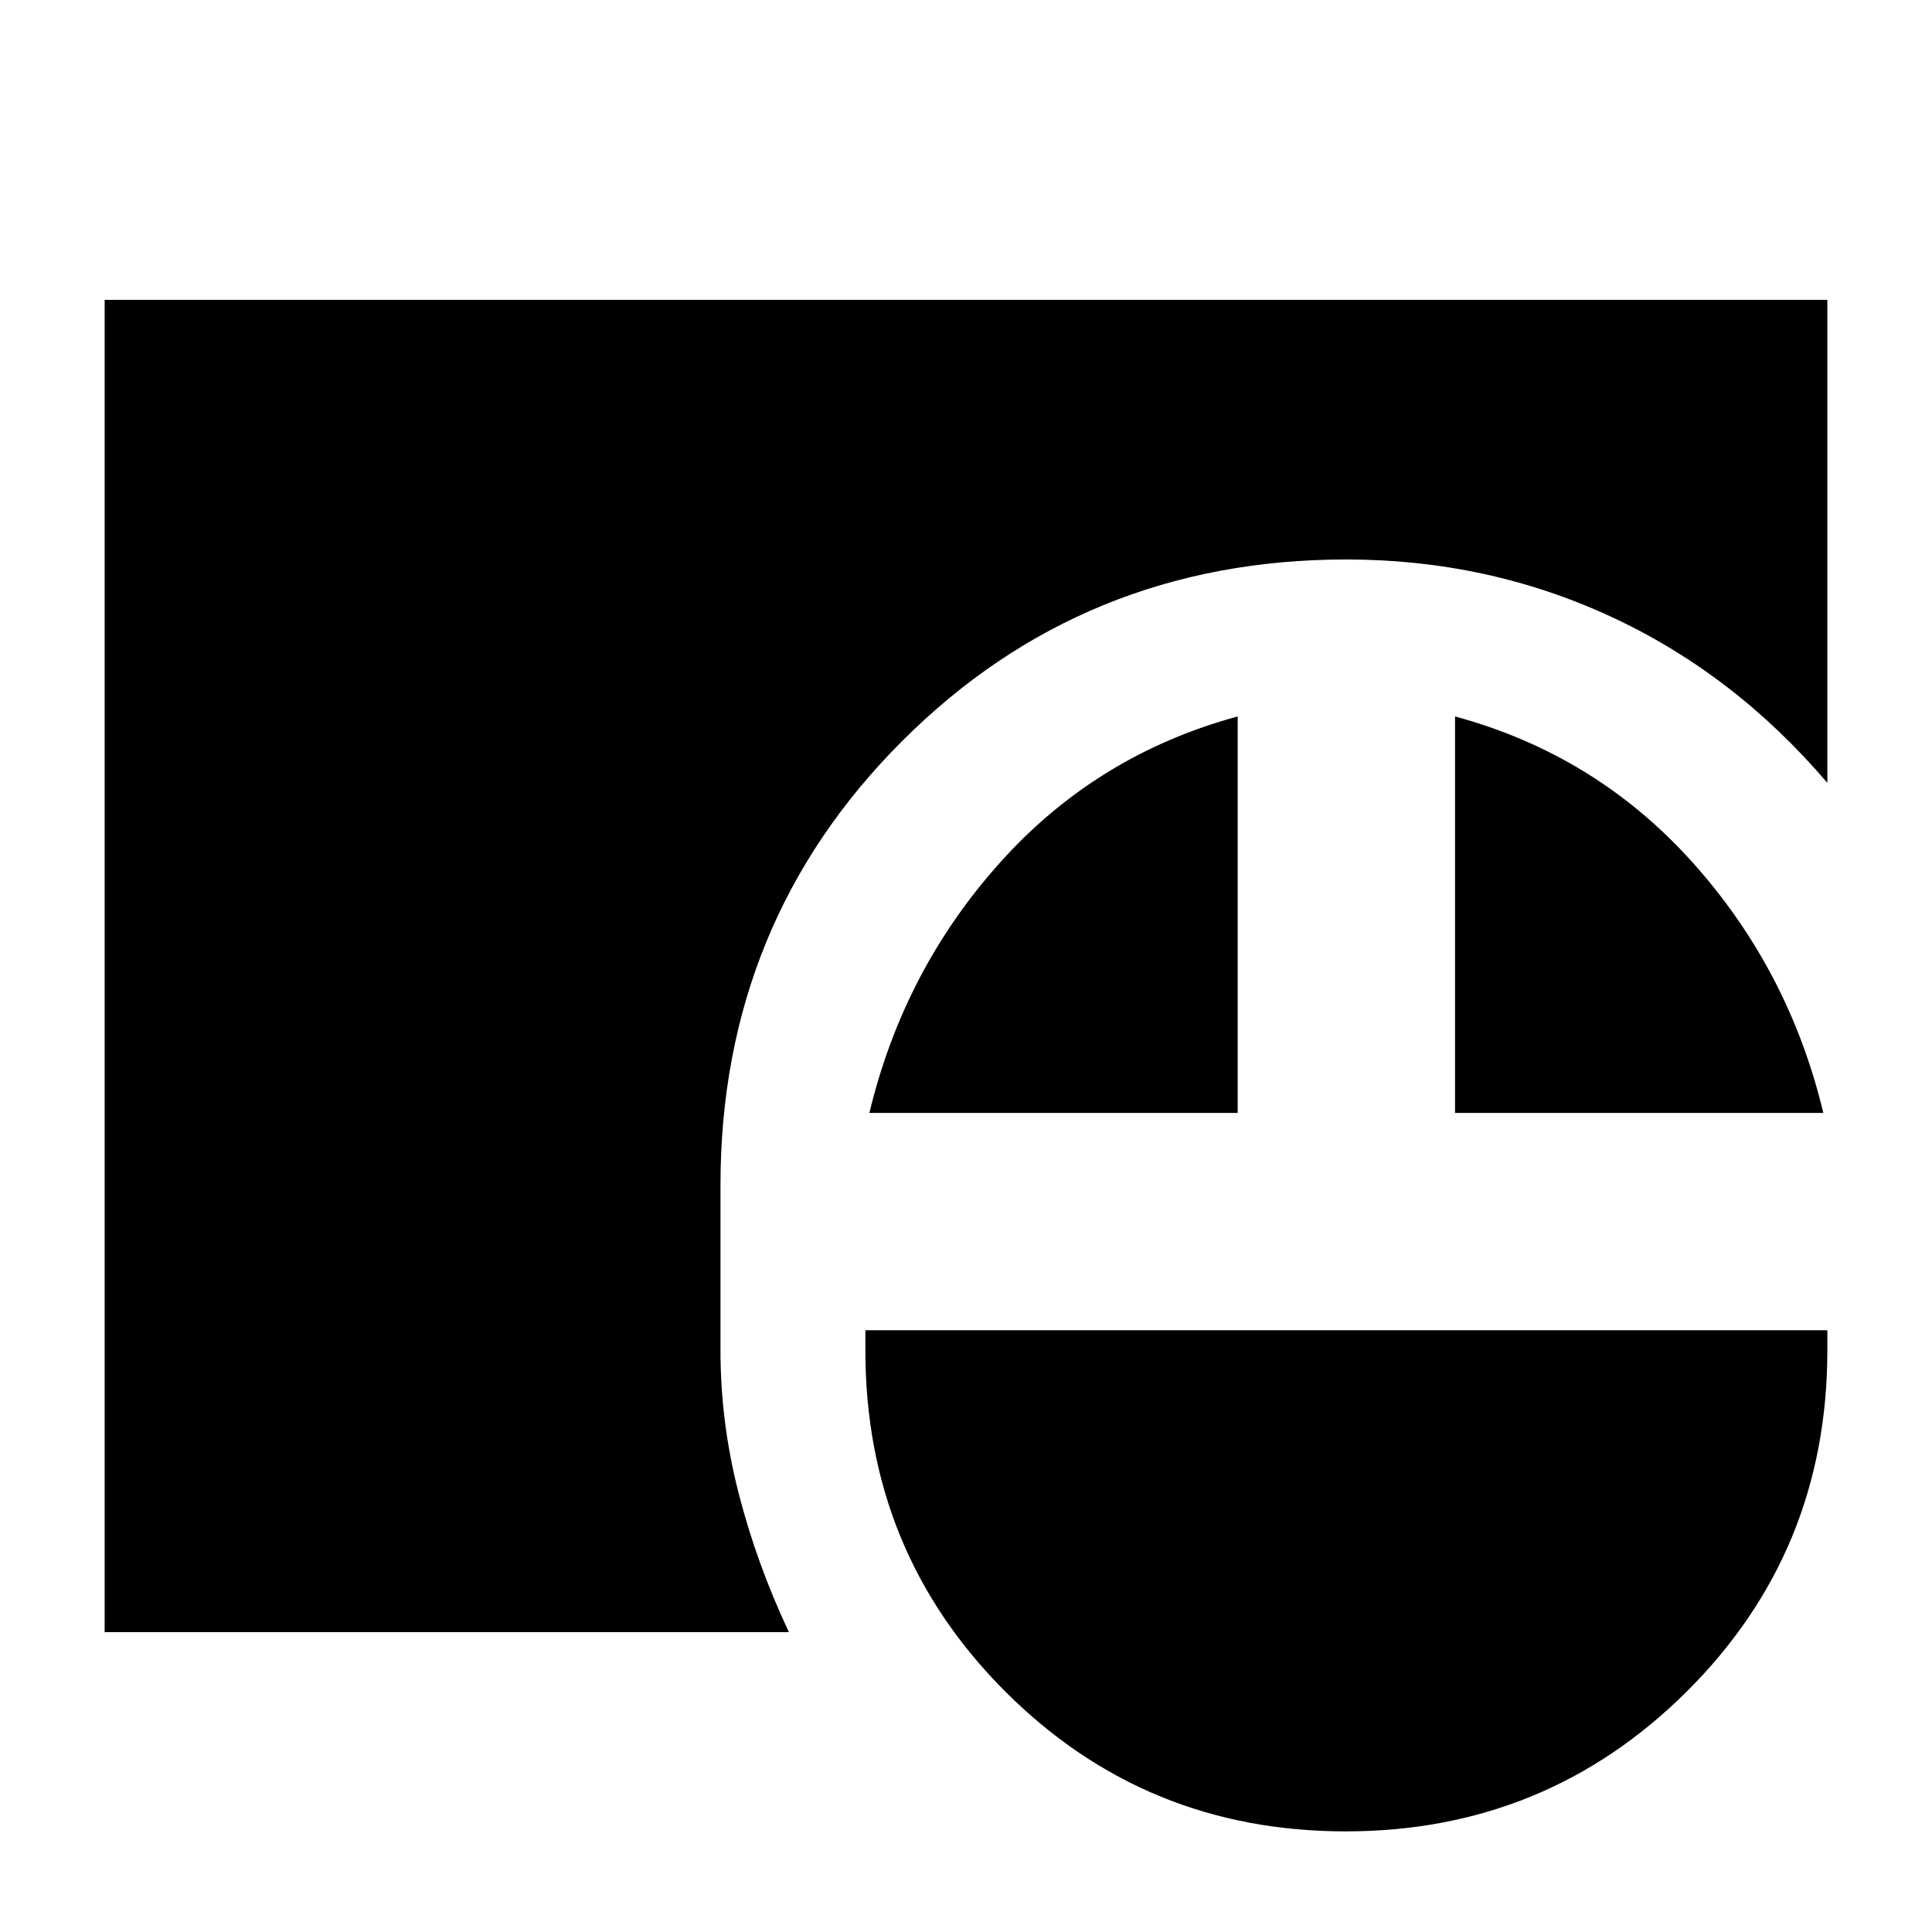 <svg xmlns="http://www.w3.org/2000/svg" height="20" viewBox="0 -960 960 960" width="20"><path d="M668.608-50Q569-50 499.5-119.5T430-289v-10h478v10q0 100-69.85 169.5Q768.299-50 668.608-50ZM52-149v-662h856v240q-46.287-54.271-107.643-82.635Q739-682 669-682q-130.5 0-220.75 90.25T358-371v82q0 35.796 9 70.898T392-149H52Zm380-258q17-71 65-124.5T615-604v197H432Zm291 0v-197q70 19 118 72.5T906-407H723Z"/></svg>
